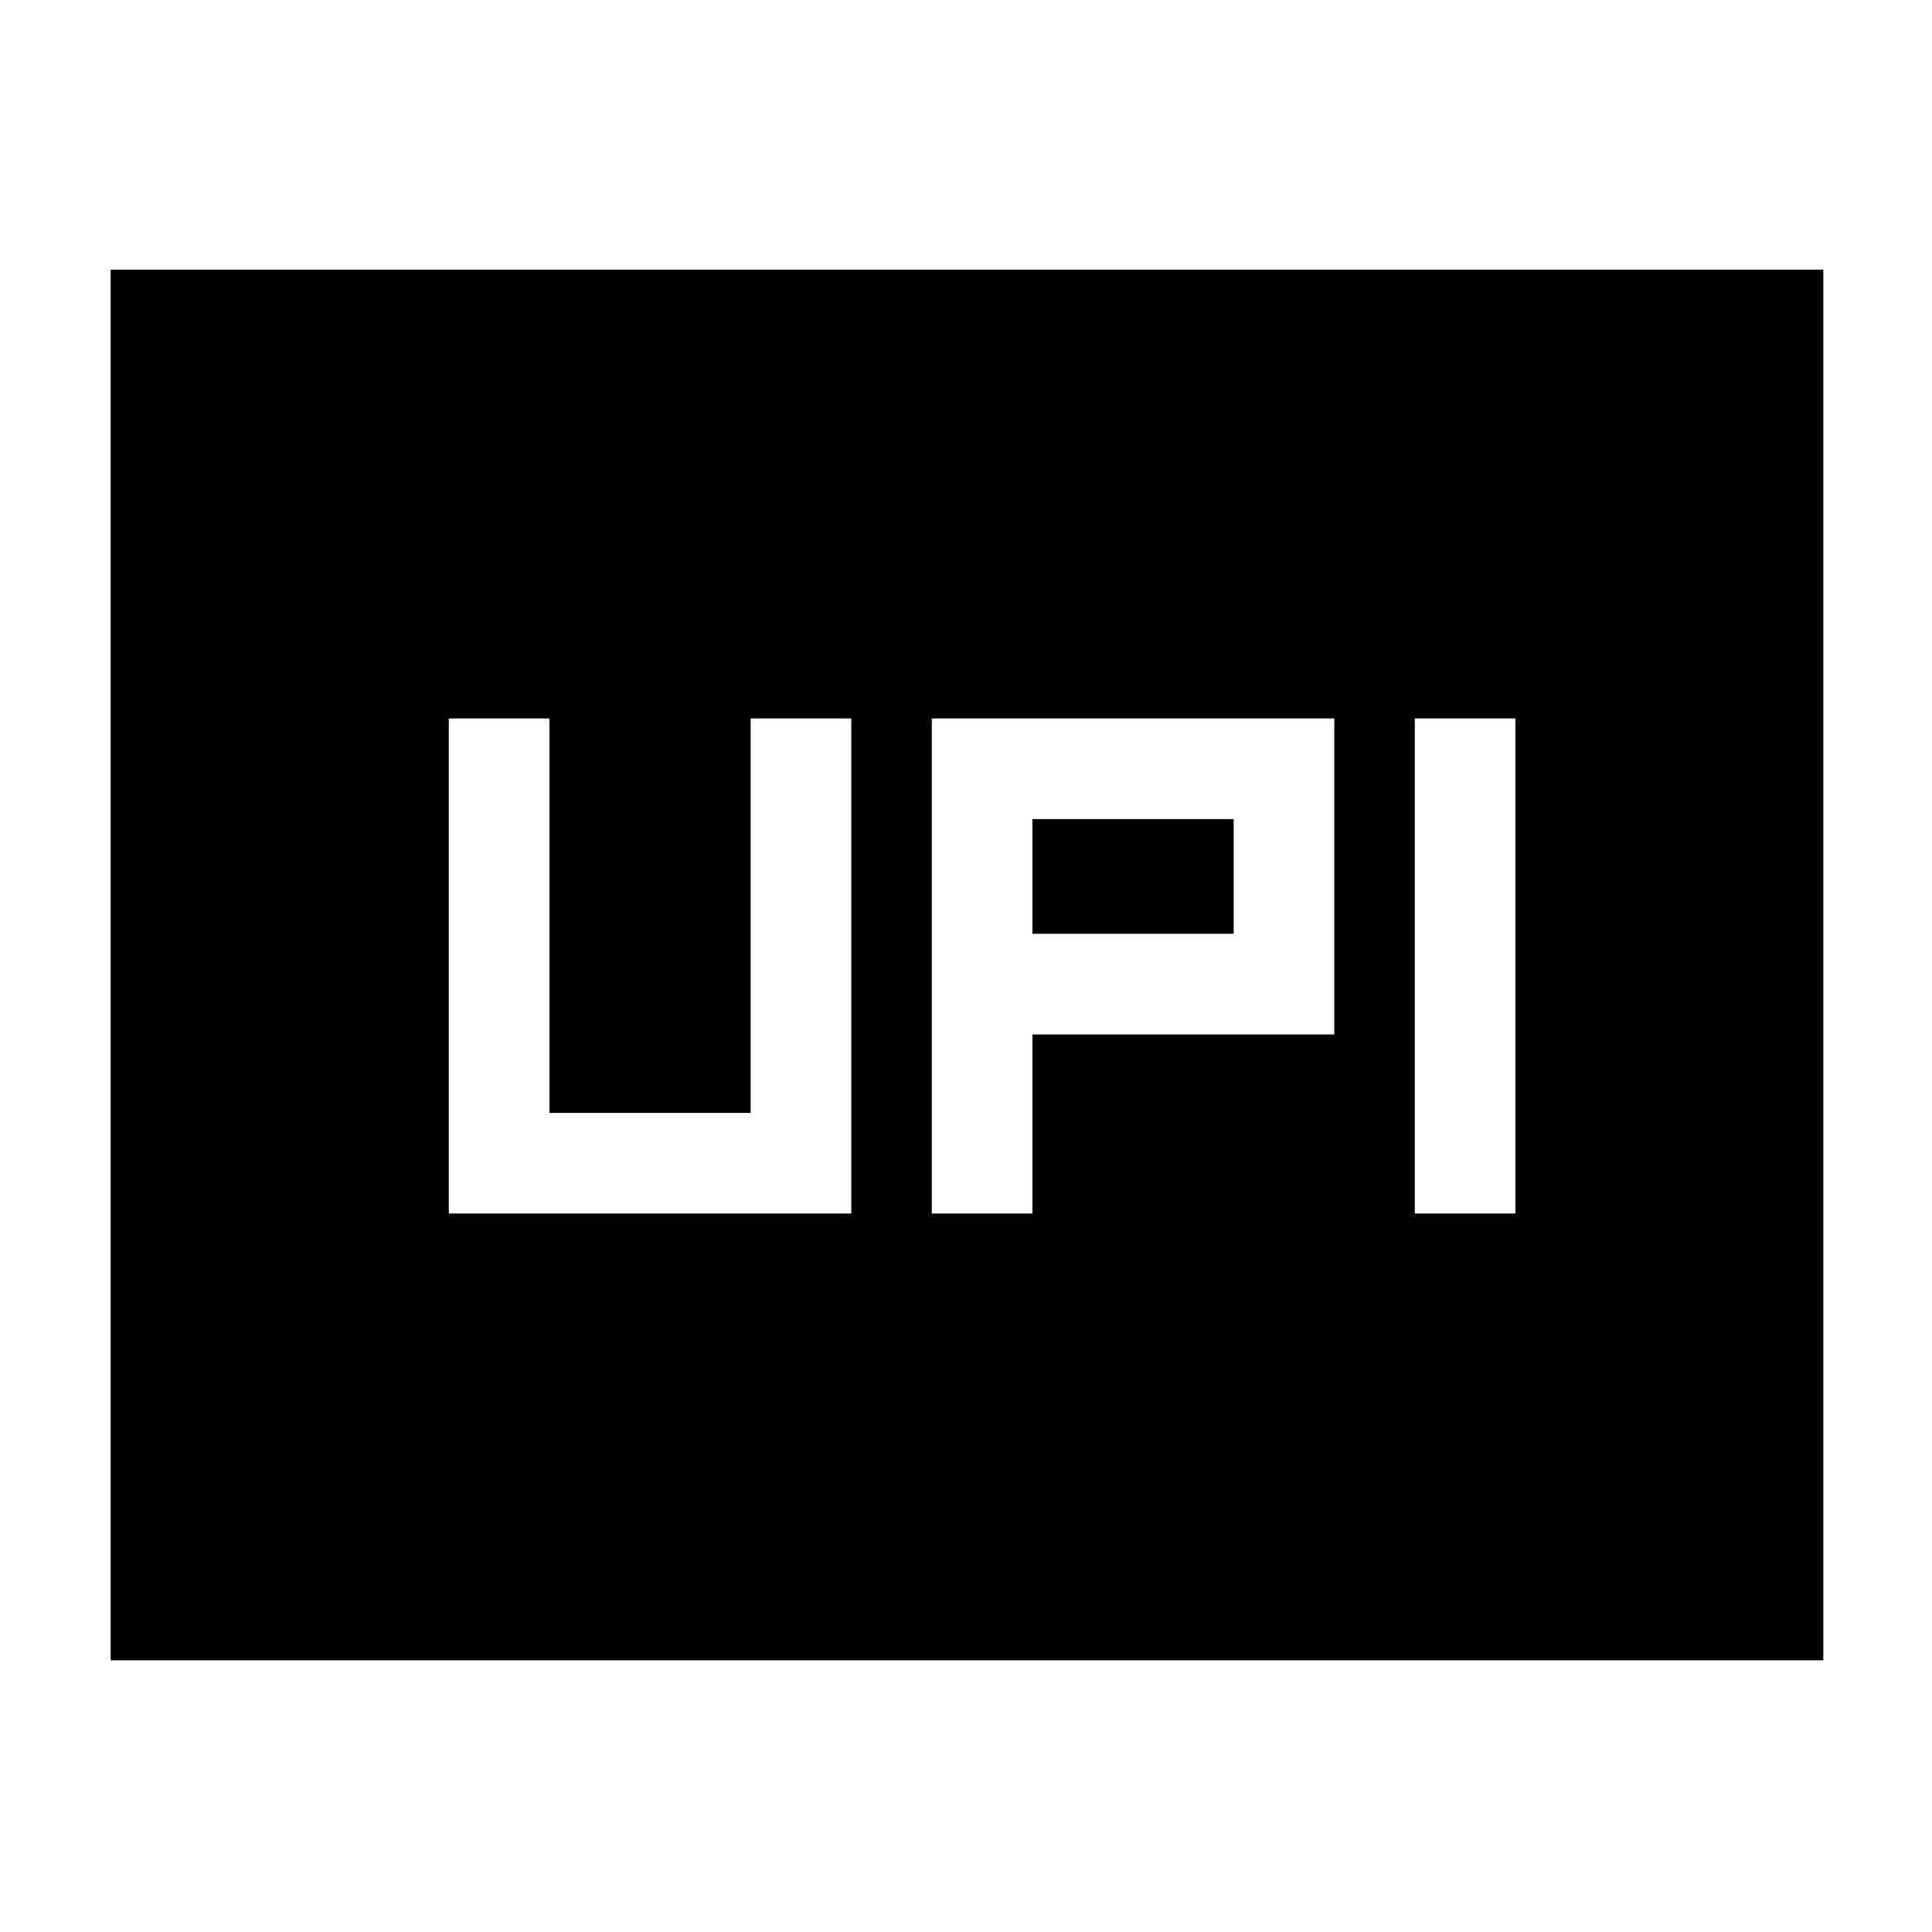 <svg xmlns="http://www.w3.org/2000/svg" width="48" height="48" viewBox="0 -960 960 960"><path d="M463-357h50v-89h150v-157H463v246Zm240 0h50v-246h-50v246ZM513-496v-57h100v57H513ZM223-357h200v-246h-50v196H273v-196h-50v246ZM55-135v-691h851v691H55Z"/></svg>